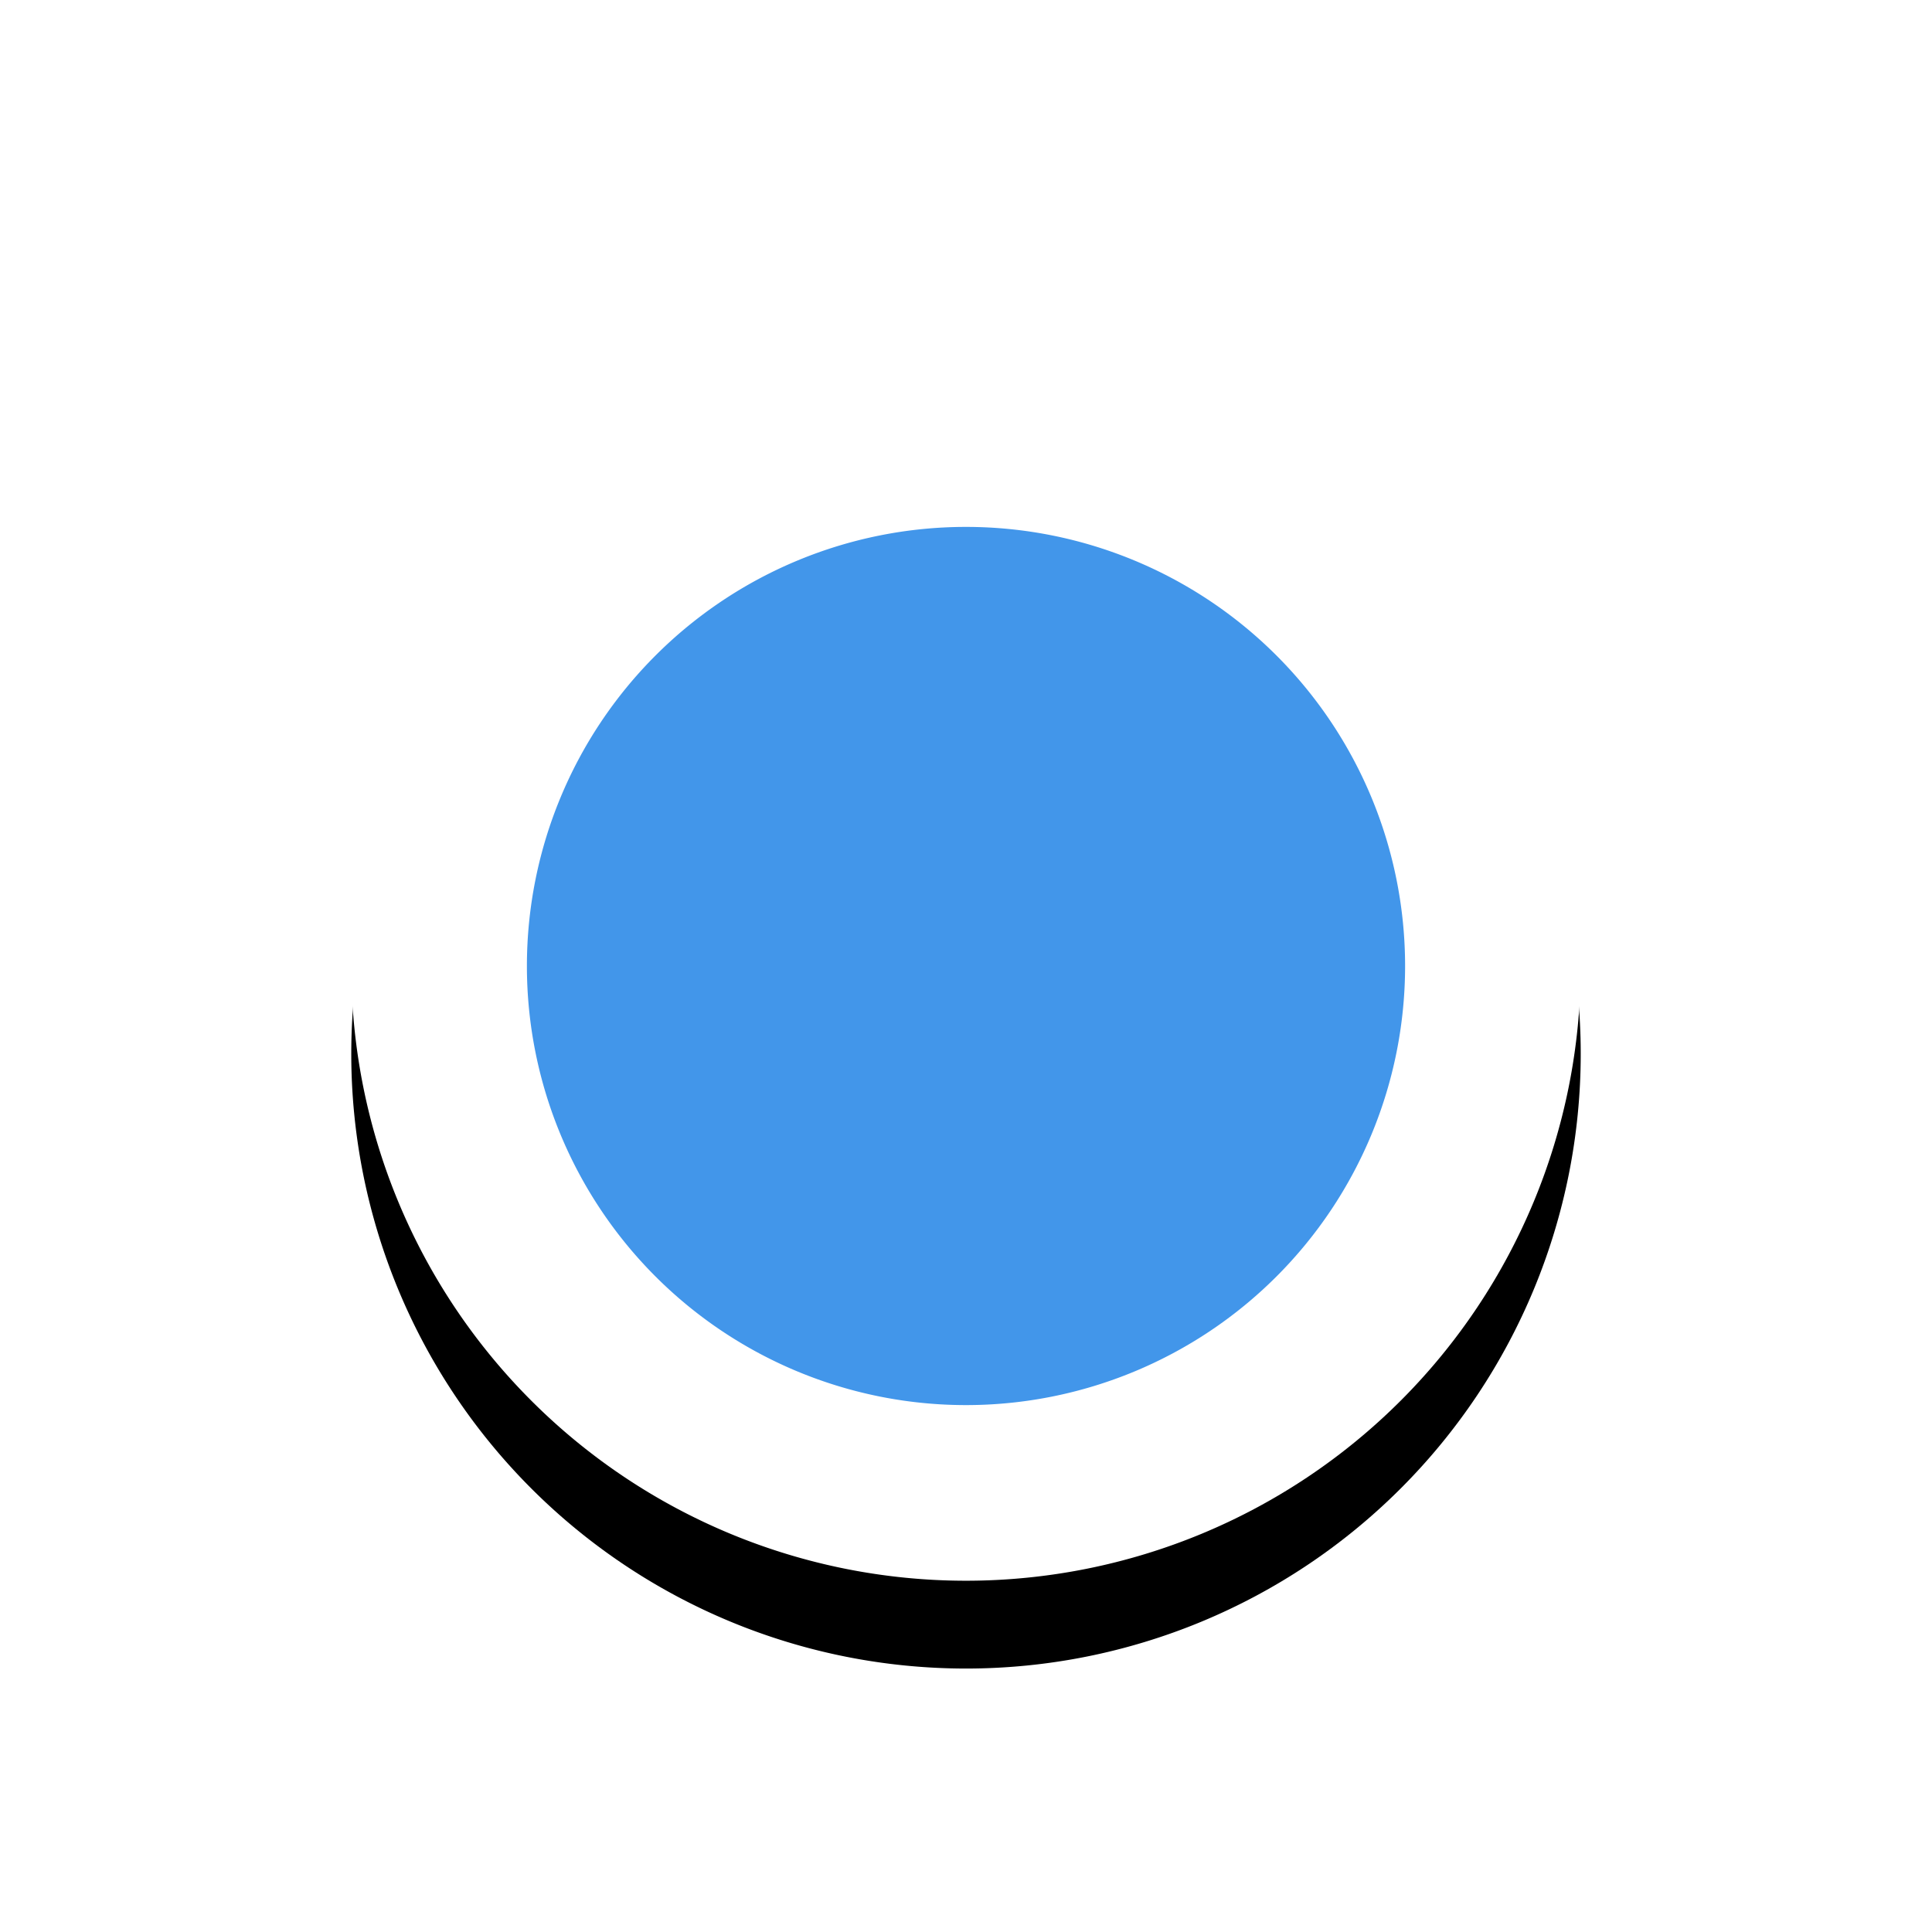 <svg xmlns="http://www.w3.org/2000/svg" width="22" height="22" xmlns:xlink="http://www.w3.org/1999/xlink"><defs><path id="dot0" d="M7 14A7 7 0 1 0 7 0a7 7 0 0 0 0 14z"></path><filter id="dot" width="150%" height="150%" x="-25%" y="-17.9%" filterUnits="objectBoundingBox"><feOffset dy="1" in="SourceAlpha" result="shadowOffsetOuter1"></feOffset><feGaussianBlur stdDeviation="1" in="shadowOffsetOuter1" result="shadowBlurOuter1"></feGaussianBlur><feColorMatrix values="0 0 0 0 0 0 0 0 0 0 0 0 0 0 0 0 0 0 0.2 0" in="shadowBlurOuter1"></feColorMatrix></filter></defs><g fill="none" fill-rule="evenodd" transform="translate(4 4)"><use fill="#000" filter="url(#dot)" xlink:href="#dot0"></use><use fill="#FFF" xlink:href="#dot0"></use><path class="background" d="M7 12A5 5 0 1 1 7 2a5 5 0 0 1 0 10z" fill="#4296EA"></path></g></svg>